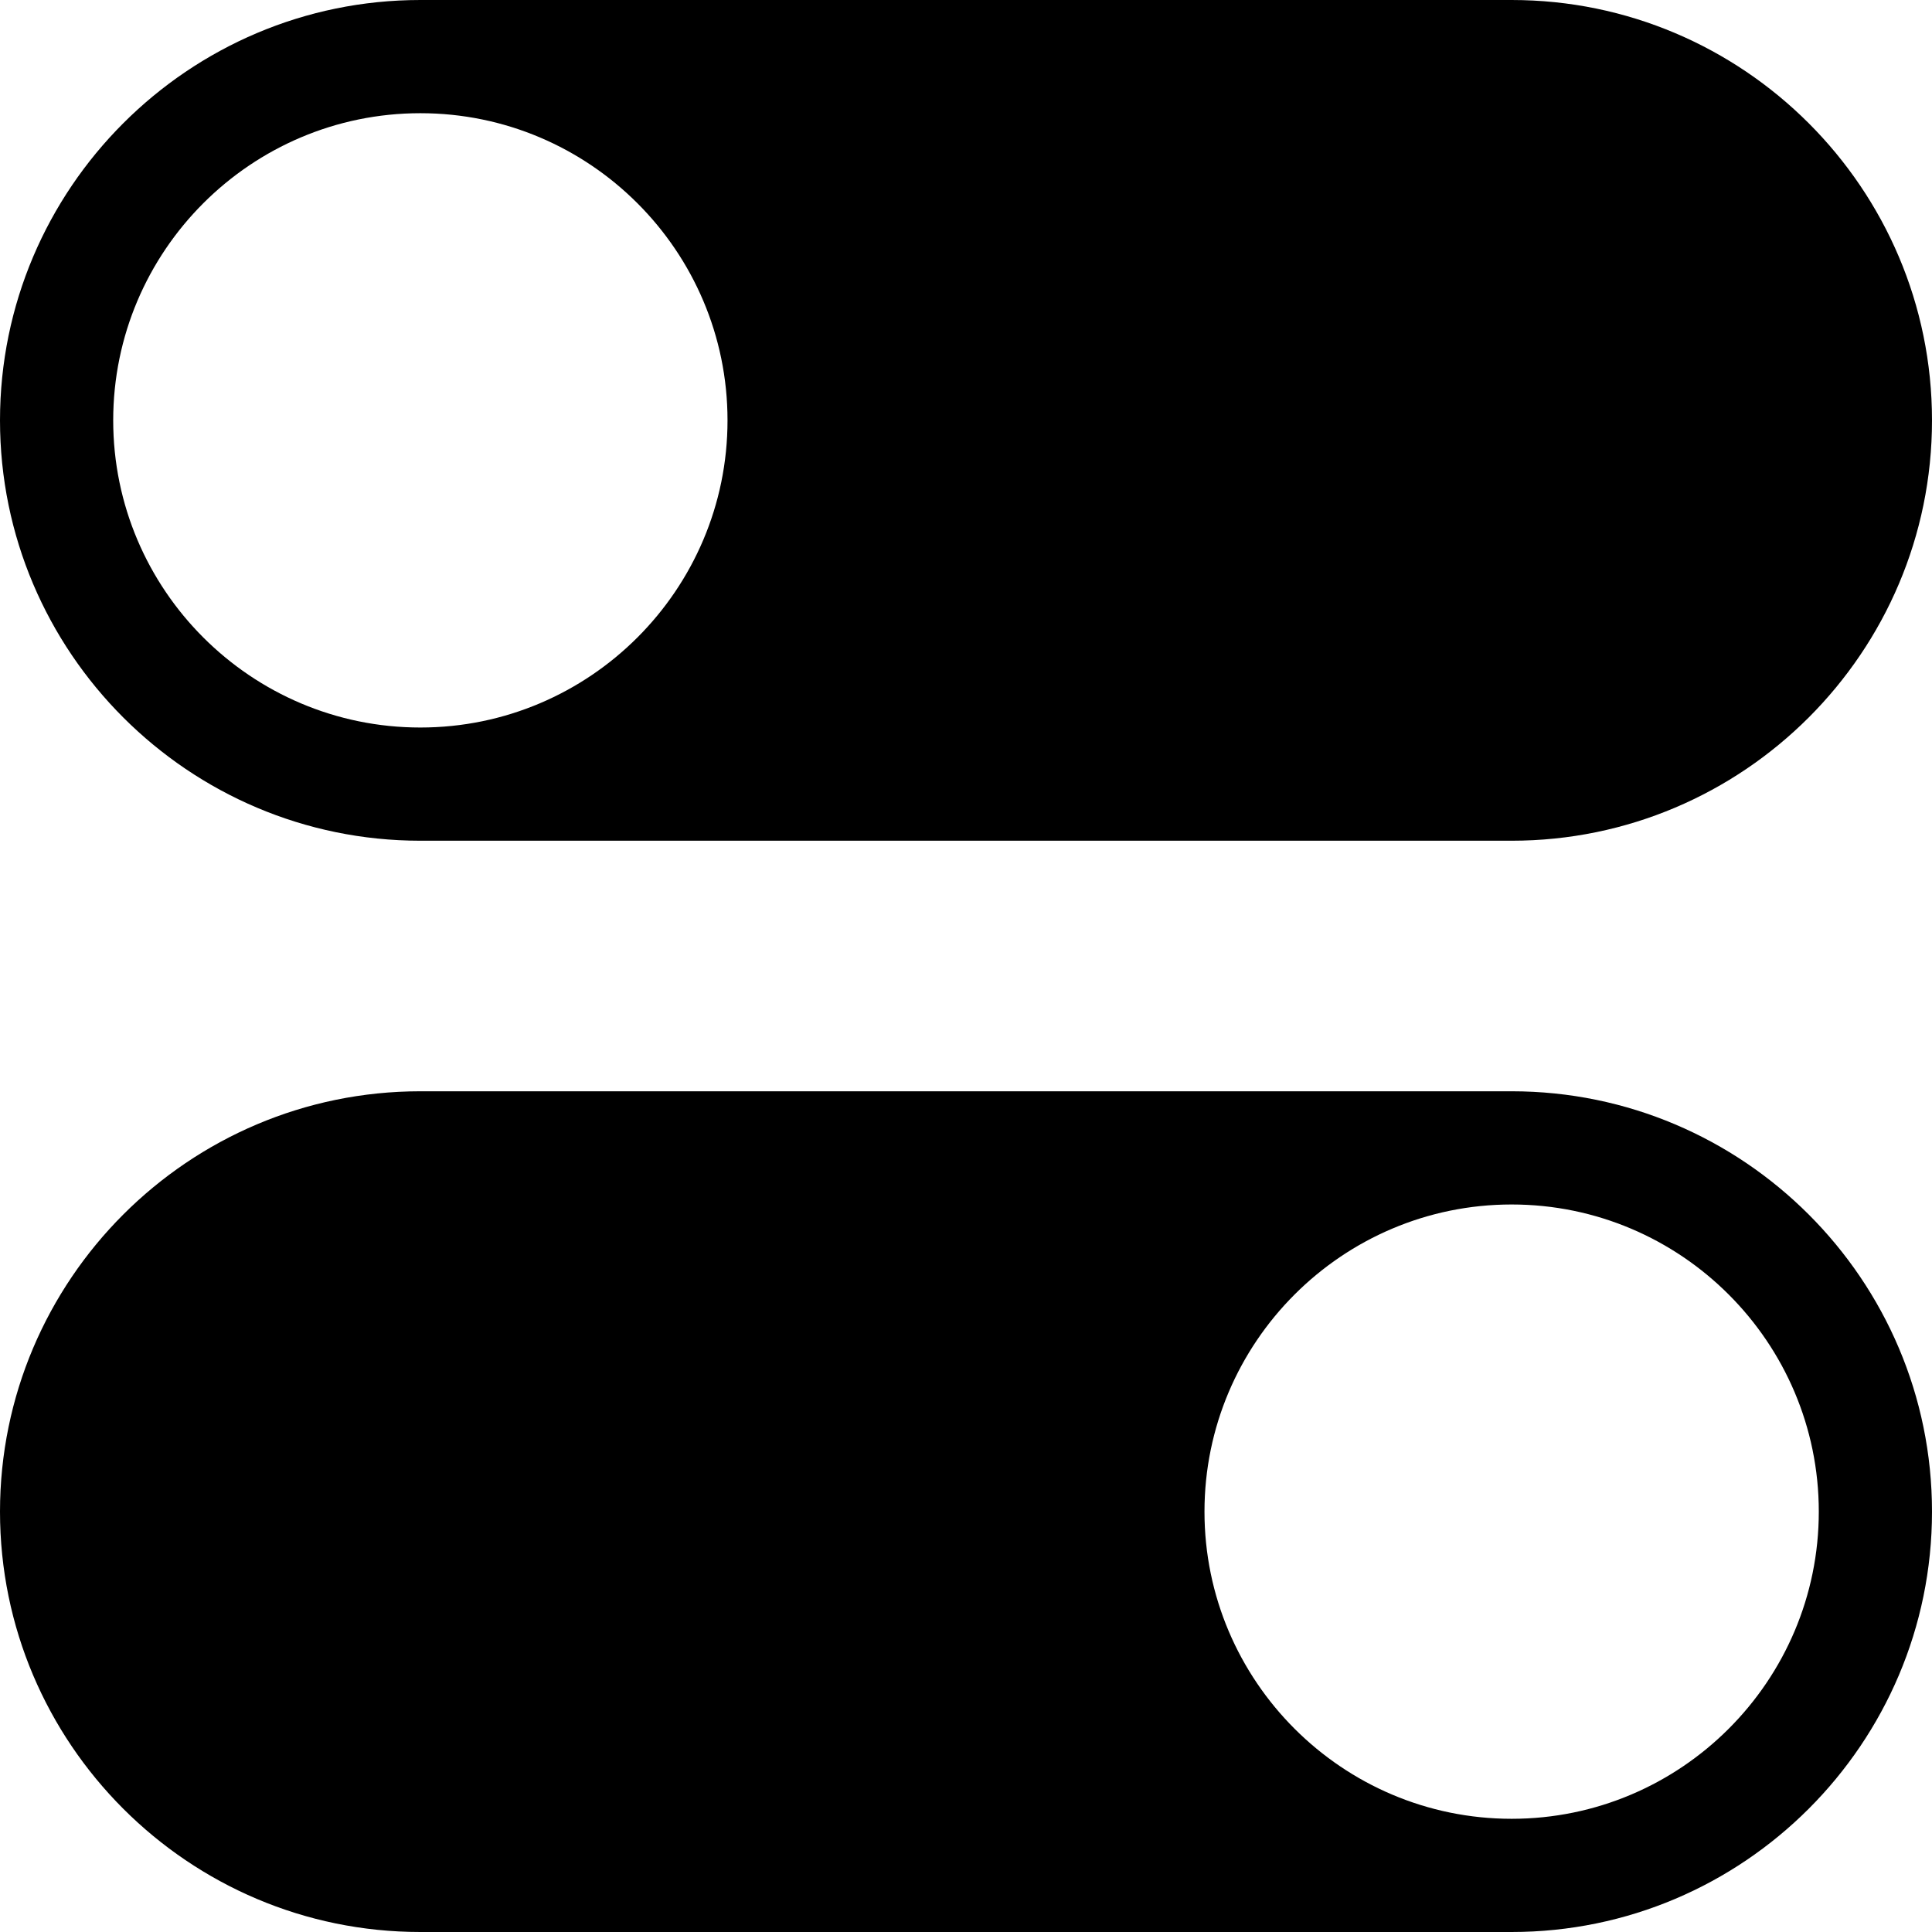 <svg xmlns="http://www.w3.org/2000/svg" viewBox="0 0 512 512"><path d="M400.6 0H111.4C49.97 0 0 49.97 0 111.4s49.97 111.4 111.4 111.4h289.2c61.43 0 111.4-49.97 111.4-111.4S462.03 0 400.6 0zM111.4 192.8c-44.88 0-81.4-36.52-81.4-81.4S66.52 30 111.4 30s81.4 36.52 81.4 81.4-36.52 81.4-81.4 81.4zM400.6 289.2H111.4C49.97 289.2 0 339.17 0 400.6 0 462.03 49.97 512 111.4 512h289.2c61.43 0 111.4-49.97 111.4-111.4 0-61.43-49.97-111.4-111.4-111.4zm0 192.8c-44.88 0-81.4-36.52-81.4-81.4s36.52-81.4 81.4-81.4 81.4 36.52 81.4 81.4-36.52 81.4-81.4 81.4z"/></svg>
